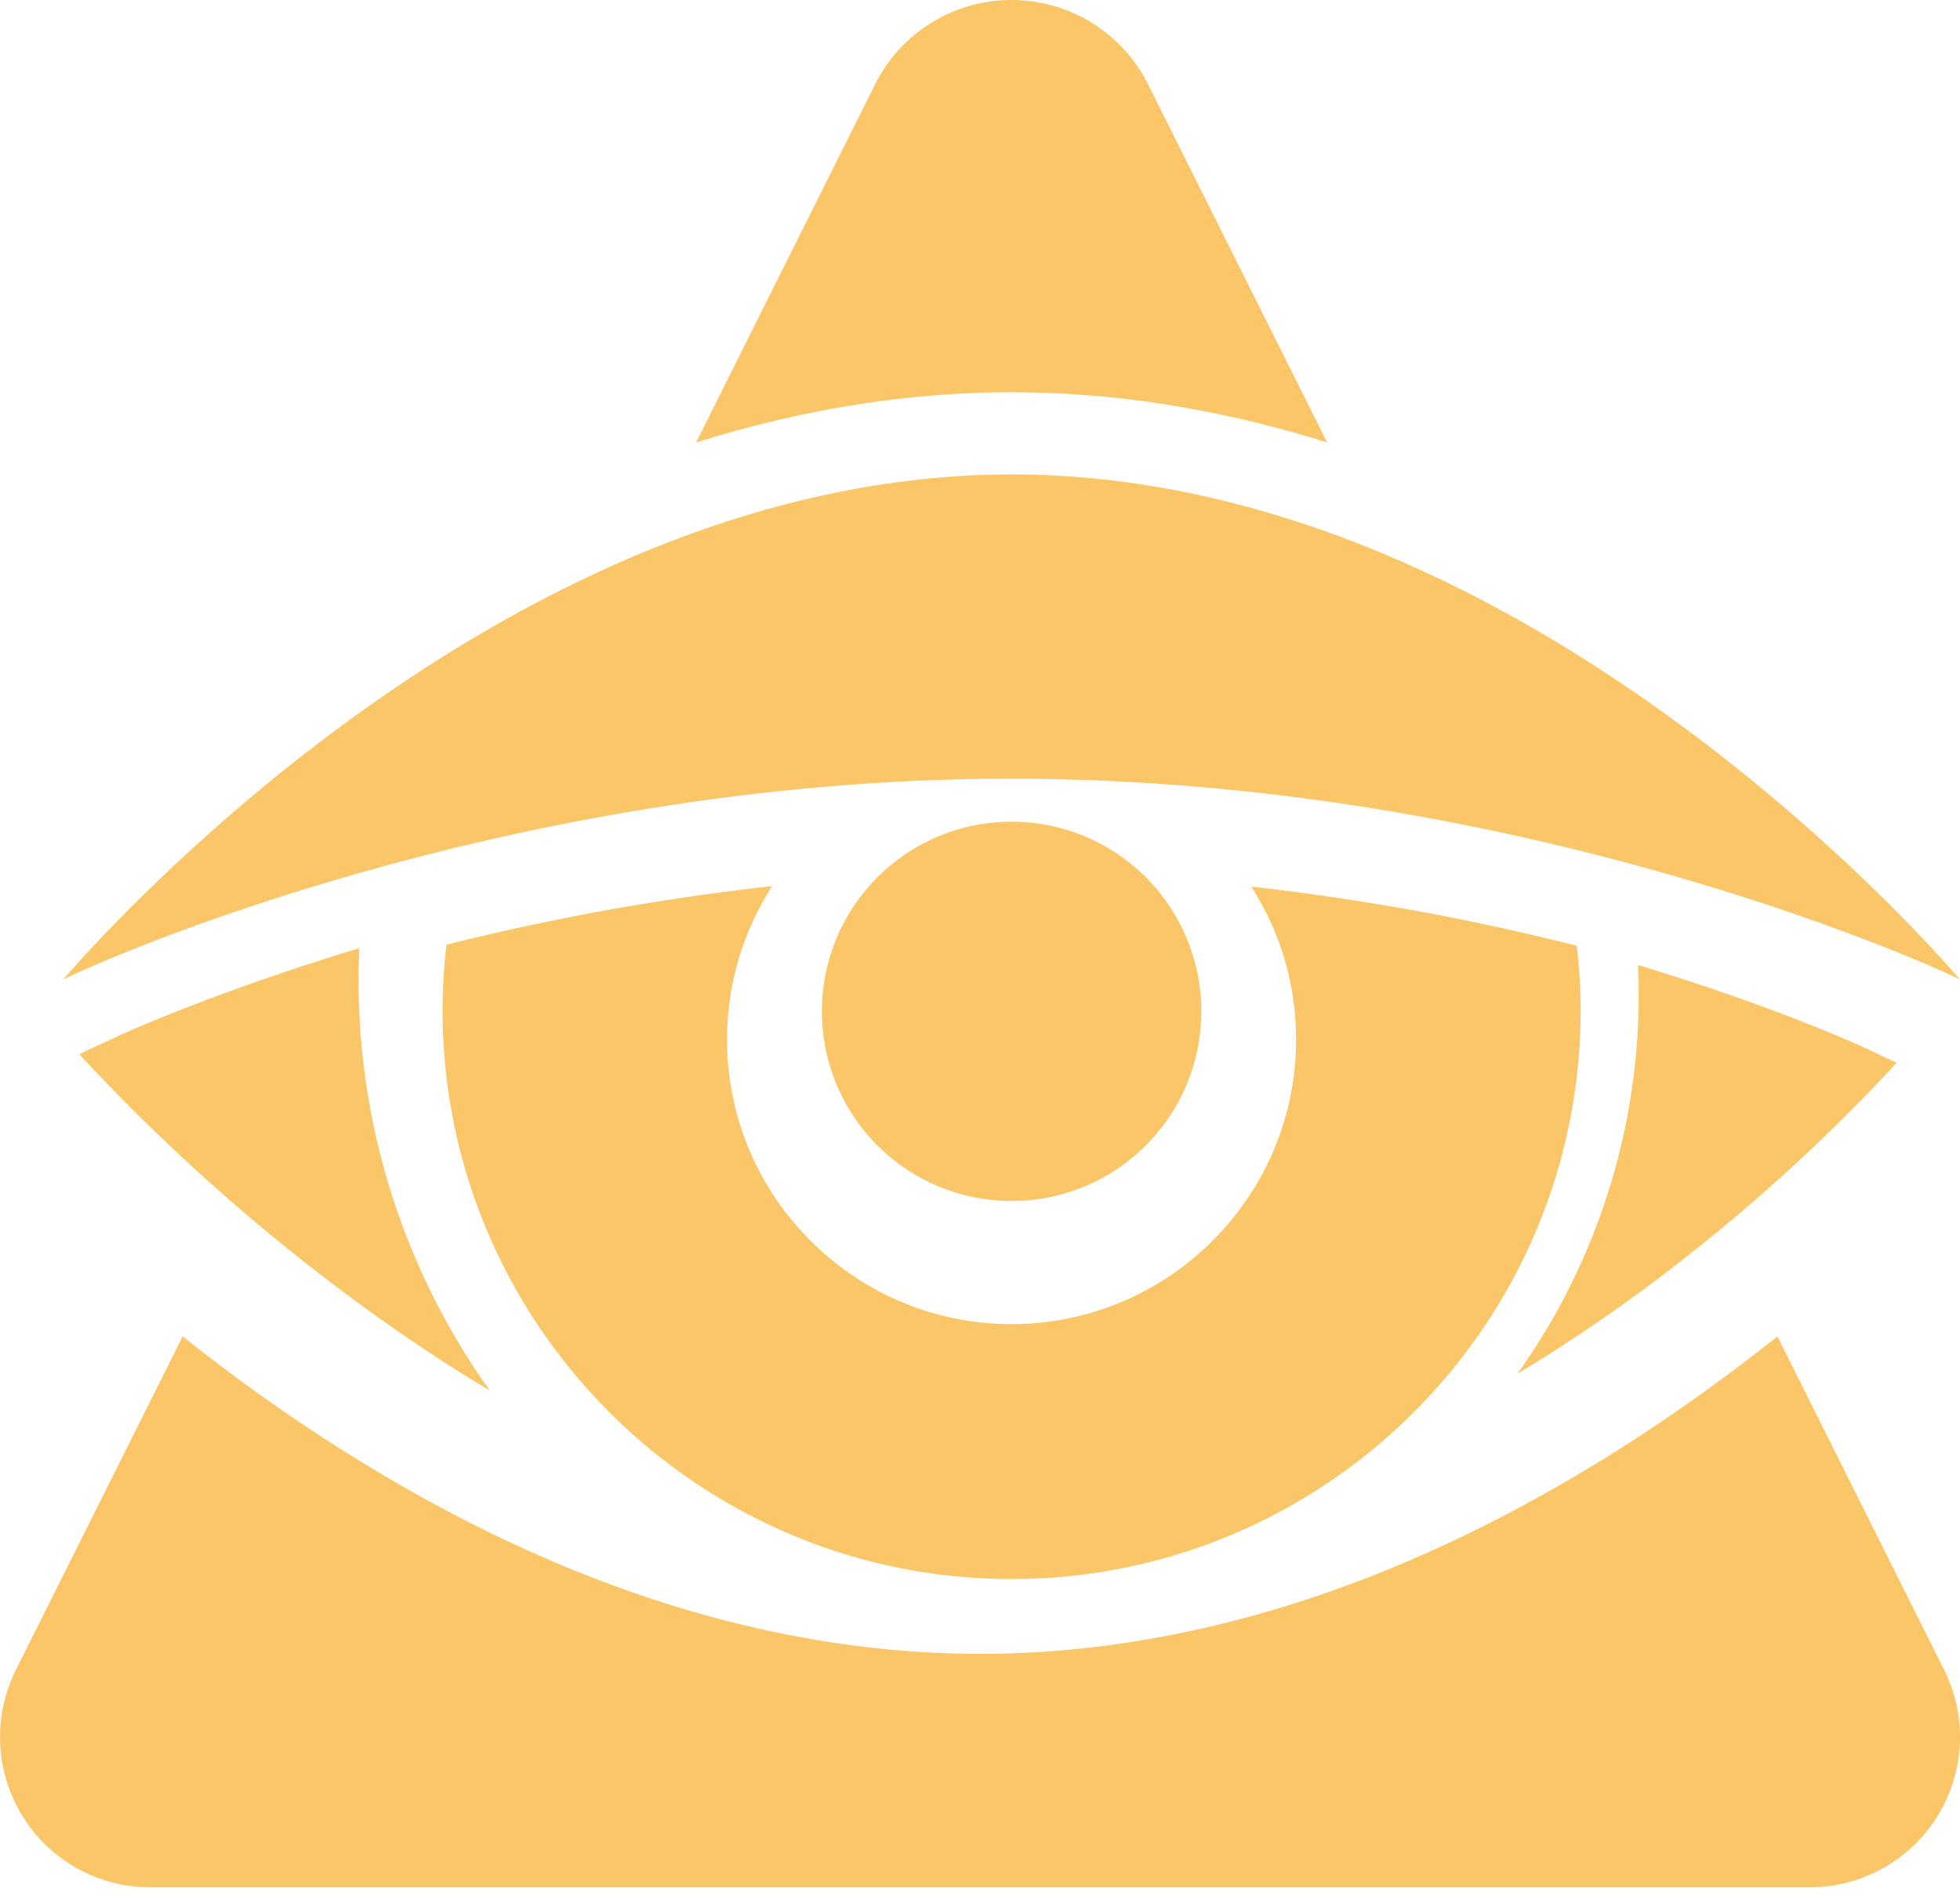 <svg width="31" height="30" xmlns="http://www.w3.org/2000/svg" xmlns:xlink="http://www.w3.org/1999/xlink" xmlns:svgjs="http://svgjs.com/svgjs" viewBox="45 774 31 30"><svg width="30" height="9" xmlns="http://www.w3.org/2000/svg" xmlns:xlink="http://www.w3.org/1999/xlink" xmlns:svgjs="http://svgjs.com/svgjs" viewBox="0 0.505 30 7.989" fill="#fac668" x="46" y="781"><svg xmlns="http://www.w3.org/2000/svg" xmlns:xlink="http://www.w3.org/1999/xlink" width="30" height="9" viewBox="0.388 0.57 28.81 7.673"><path paint-order="stroke fill markers" fill-rule="evenodd" d="M14.793 5.193c7.762 0 13.973 2.849 14.234 2.97l.171.08c-.433-.499-1.902-2.115-4.08-3.744-1.512-1.133-3.056-2.036-4.588-2.686C18.587.988 16.657.57 14.793.57c-1.864 0-3.794.418-5.737 1.243-1.532.65-3.076 1.554-4.589 2.686C2.29 6.129.821 7.744.387 8.242l.172-.08c.26-.12 6.472-2.97 14.234-2.97z"/></svg></svg><svg width="7" height="7" xmlns="http://www.w3.org/2000/svg" xmlns:xlink="http://www.w3.org/1999/xlink" xmlns:svgjs="http://svgjs.com/svgjs" viewBox="0.253 0 6.494 7" fill="#fac668" x="46" y="789"><svg xmlns="http://www.w3.org/2000/svg" xmlns:xlink="http://www.w3.org/1999/xlink" width="7" height="7" viewBox="0.703 0.498 5.847 6.303"><path paint-order="stroke fill markers" fill-rule="evenodd" d="M1.29 1.735l-.587.273a27.982 27.982 0 0 0 3.764 3.39c.69.516 1.385.984 2.083 1.403A10.057 10.057 0 0 1 4.692.498c-2.09.635-3.374 1.224-3.402 1.237z"/></svg></svg><svg width="6" height="7" xmlns="http://www.w3.org/2000/svg" xmlns:xlink="http://www.w3.org/1999/xlink" xmlns:svgjs="http://svgjs.com/svgjs" viewBox="0 0.267 6 6.466" fill="#fac668" x="69" y="789"><svg xmlns="http://www.w3.org/2000/svg" xmlns:xlink="http://www.w3.org/1999/xlink" width="6" height="7" viewBox="0.035 0.5 5.847 6.301"><path paint-order="stroke fill markers" fill-rule="evenodd" d="M5.882 2.007l-.586-.273c-.028-.012-1.313-.6-3.402-1.234A10.057 10.057 0 0 1 .036 6.8a24.58 24.58 0 0 0 2.083-1.402 27.981 27.981 0 0 0 3.763-3.392z"/></svg></svg><svg width="18" height="11" xmlns="http://www.w3.org/2000/svg" xmlns:xlink="http://www.w3.org/1999/xlink" xmlns:svgjs="http://svgjs.com/svgjs" viewBox="0 0.018 18 10.963" fill="#fac668" x="52" y="788"><svg xmlns="http://www.w3.org/2000/svg" xmlns:xlink="http://www.w3.org/1999/xlink" width="18" height="11" viewBox="0.445 0.121 16.758 10.207"><path paint-order="stroke fill markers" fill-rule="evenodd" d="M8.823 10.327c4.62 0 8.38-3.758 8.38-8.378 0-.316-.02-.633-.057-.95a36.06 36.06 0 0 0-4.793-.871 4.16 4.16 0 0 1 .66 2.254c0 2.31-1.88 4.19-4.19 4.19-2.31 0-4.189-1.88-4.189-4.19 0-.832.244-1.609.665-2.261A36.02 36.02 0 0 0 .503.984a8.219 8.219 0 0 0-.058.965c0 4.62 3.758 8.378 8.378 8.378z"/></svg></svg><svg width="6" height="6" xmlns="http://www.w3.org/2000/svg" xmlns:xlink="http://www.w3.org/1999/xlink" xmlns:svgjs="http://svgjs.com/svgjs" fill="#fac668" x="58" y="787"><svg xmlns="http://www.w3.org/2000/svg" xmlns:xlink="http://www.w3.org/1999/xlink" width="6" height="6" viewBox="0.337 0.926 4.912 4.912"><path paint-order="stroke fill markers" fill-rule="evenodd" d="M2.793 5.838A2.454 2.454 0 0 1 .337 3.382 2.454 2.454 0 0 1 2.793.926a2.454 2.454 0 0 1 2.456 2.456 2.454 2.454 0 0 1-2.456 2.456z"/></svg></svg><svg width="10" height="7" xmlns="http://www.w3.org/2000/svg" xmlns:xlink="http://www.w3.org/1999/xlink" xmlns:svgjs="http://svgjs.com/svgjs" viewBox="0.009 0 9.983 7" fill="#fac668" x="56" y="774"><svg xmlns="http://www.w3.org/2000/svg" xmlns:xlink="http://www.w3.org/1999/xlink" width="10" height="7" viewBox="0.099 0 9.388 6.583"><path paint-order="stroke fill markers" fill-rule="evenodd" d="M9.487 6.583L6.823 1.254a2.27 2.27 0 0 0-4.06 0L.1 6.584c1.581-.496 3.154-.748 4.694-.748s3.113.252 4.694.747z"/></svg></svg><svg width="31" height="9" xmlns="http://www.w3.org/2000/svg" xmlns:xlink="http://www.w3.org/1999/xlink" xmlns:svgjs="http://svgjs.com/svgjs" viewBox="0 0.142 31 8.716" fill="#fac668" x="45" y="795"><svg xmlns="http://www.w3.org/2000/svg" width="31" height="9" viewBox="1 0.268 29.586 8.318"><path paint-order="stroke fill markers" fill-rule="evenodd" d="M30.346 5.302L27.83.268c-.216.172-.44.345-.672.519-1.624 1.215-3.29 2.189-4.95 2.894-2.158.916-4.316 1.38-6.414 1.38s-4.256-.464-6.414-1.38c-1.66-.705-3.326-1.679-4.95-2.894a29.04 29.04 0 0 1-.673-.52L1.24 5.303a2.269 2.269 0 0 0 2.03 3.284h25.047a2.27 2.27 0 0 0 2.03-3.284z"/></svg></svg></svg>